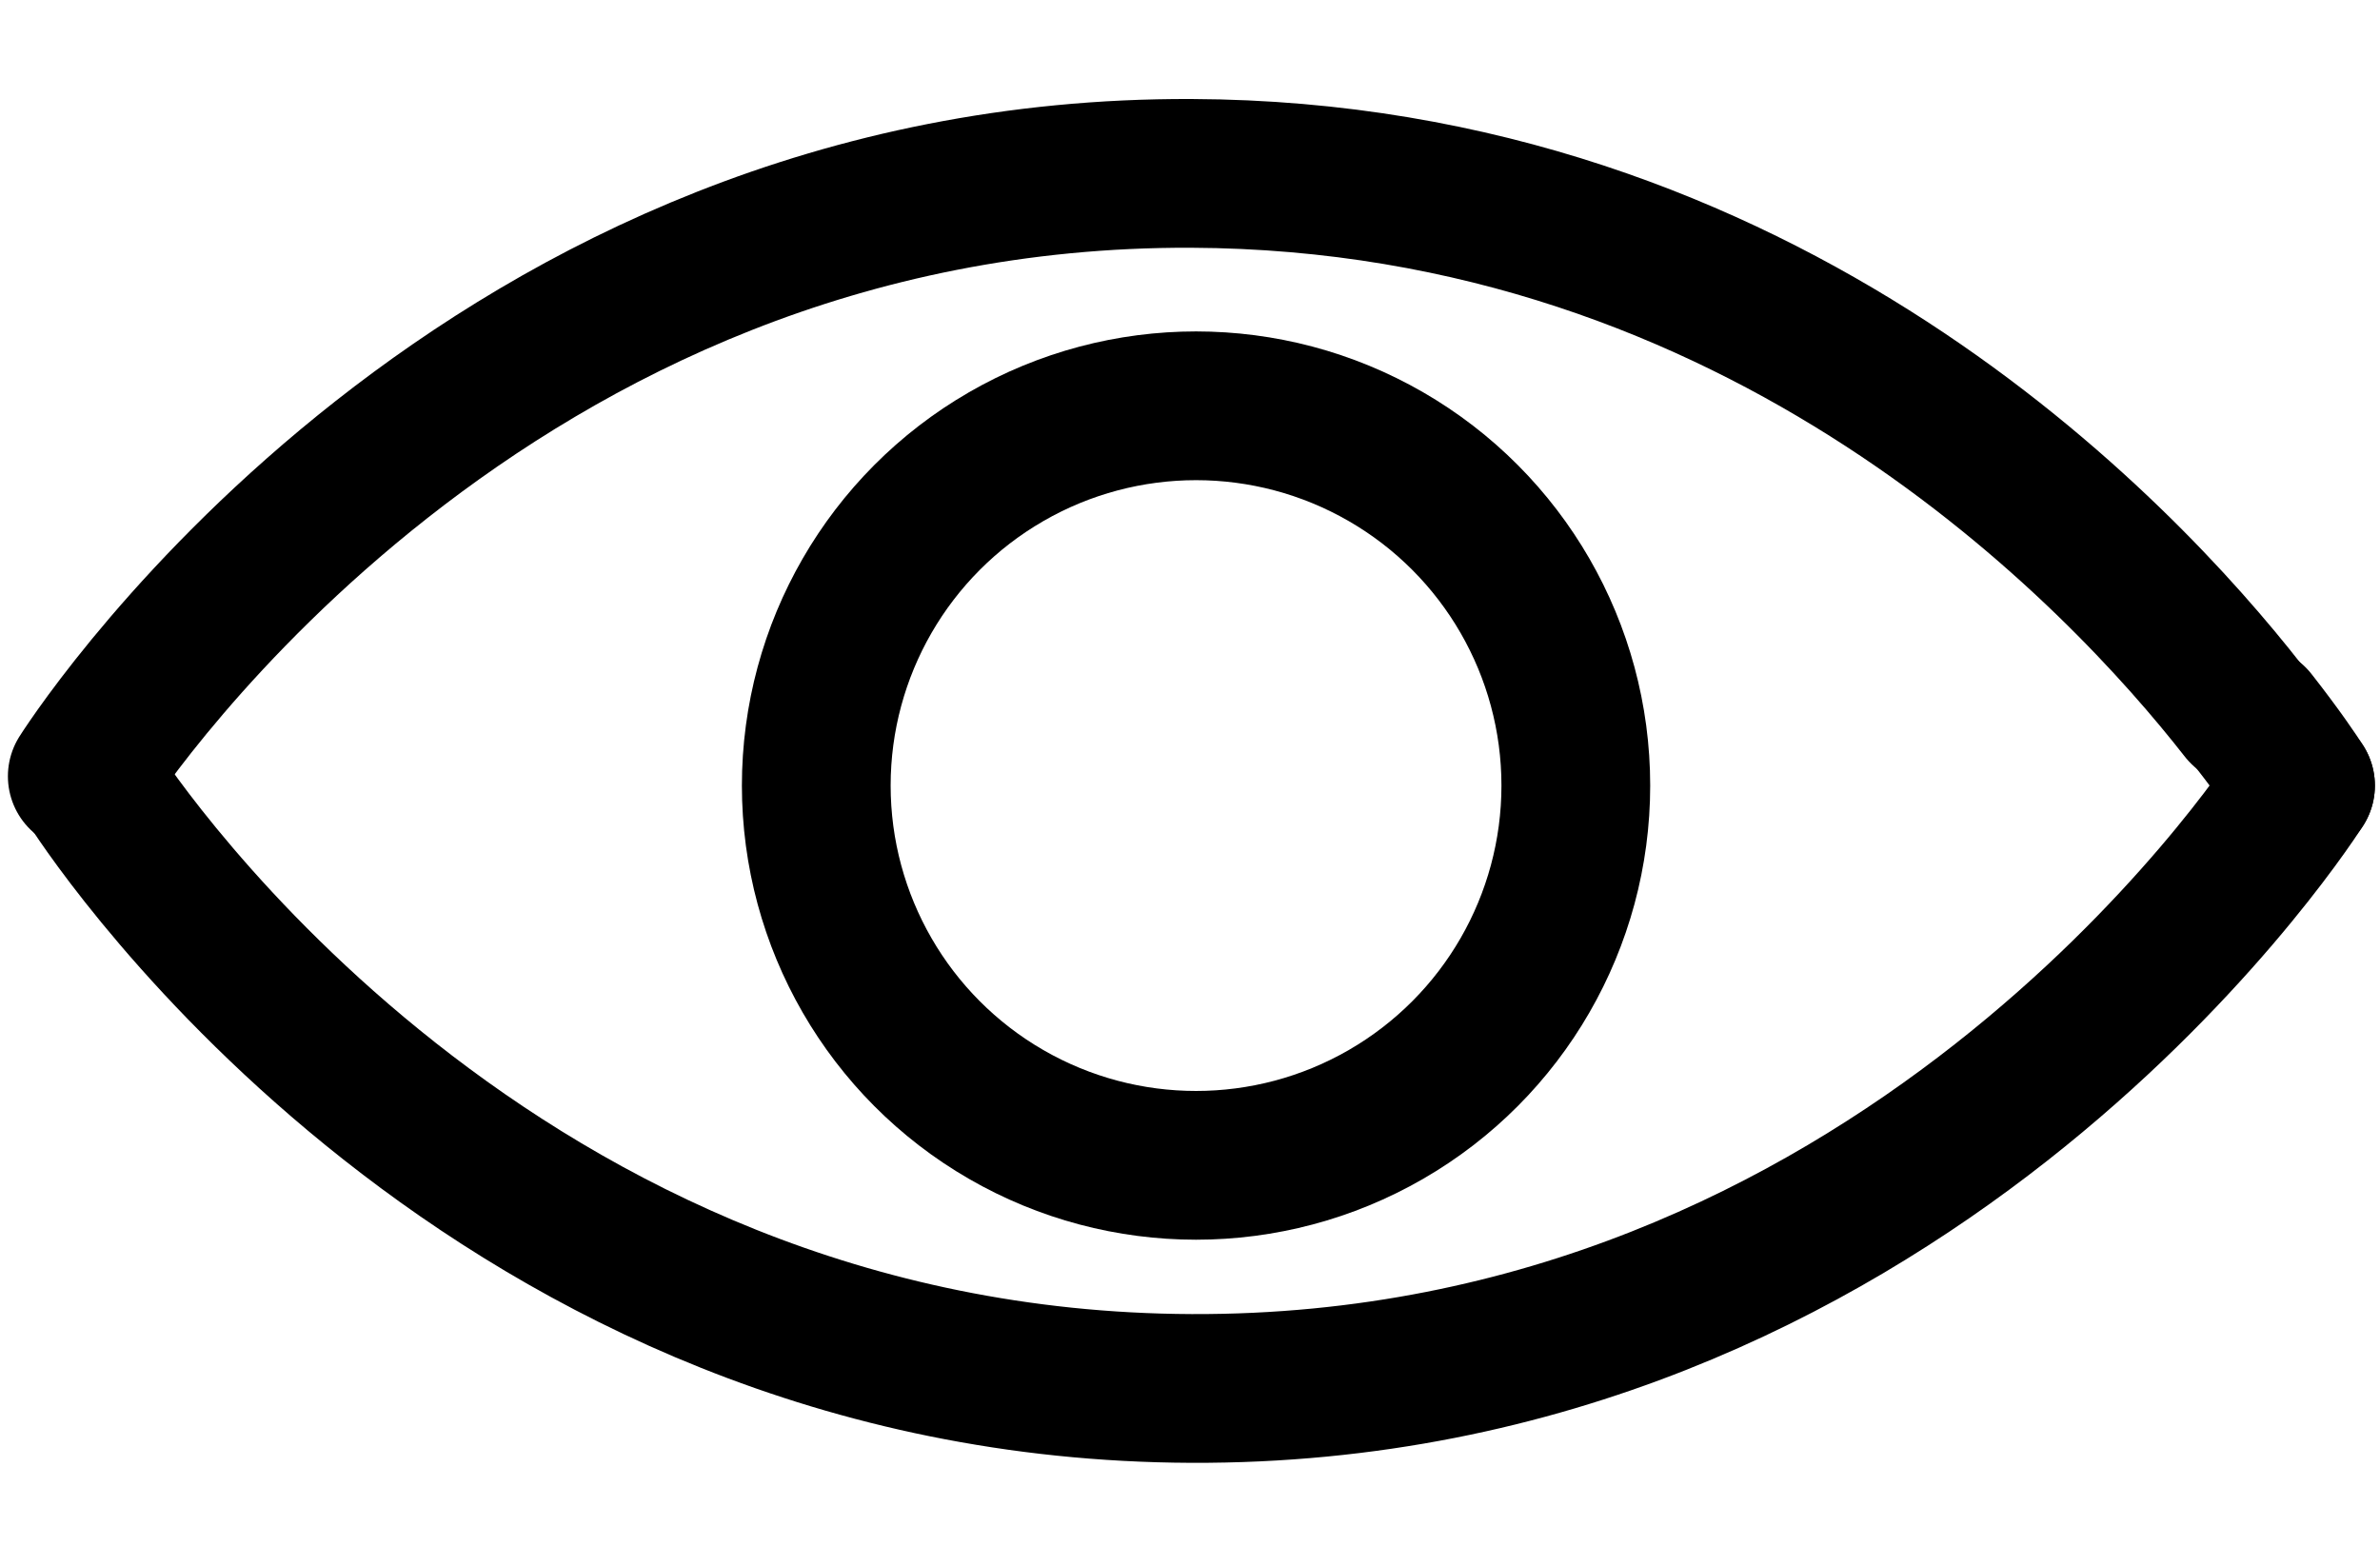 <?xml version="1.0" encoding="utf-8"?>
<!-- Generator: Adobe Illustrator 24.0.1, SVG Export Plug-In . SVG Version: 6.00 Build 0)  -->
<svg version="1.1" id="Lager_1" xmlns="http://www.w3.org/2000/svg" xmlns:xlink="http://www.w3.org/1999/xlink" x="0px" y="0px"
	 viewBox="0 0 512 336.9" style="enable-background:new 0 0 512 336.9;" xml:space="preserve">
<style type="text/css">
	.st0{fill:none;stroke:#000000;stroke-width:32;stroke-linecap:round;stroke-miterlimit:10;}
	.st1{fill:none;stroke:#000000;stroke-width:32;stroke-miterlimit:10;}
</style>
<path class="st0" d="M484.7,154.9c5.8,7.4,9.2,12.5,10.2,14.1"/>
<path class="st0" d="M17.7,167c5.3-8.3,87-130.3,238.6-129.7c123.4,0.5,199.8,81.7,226.3,115.6"/>
<path class="st0" d="M494.9,169c-5.3,8.3-87,130.3-238.6,129.7C106,298.1,25.4,177.7,19.8,169"/>
<circle class="st1" cx="257.3" cy="169" r="81.7"/>
</svg>
